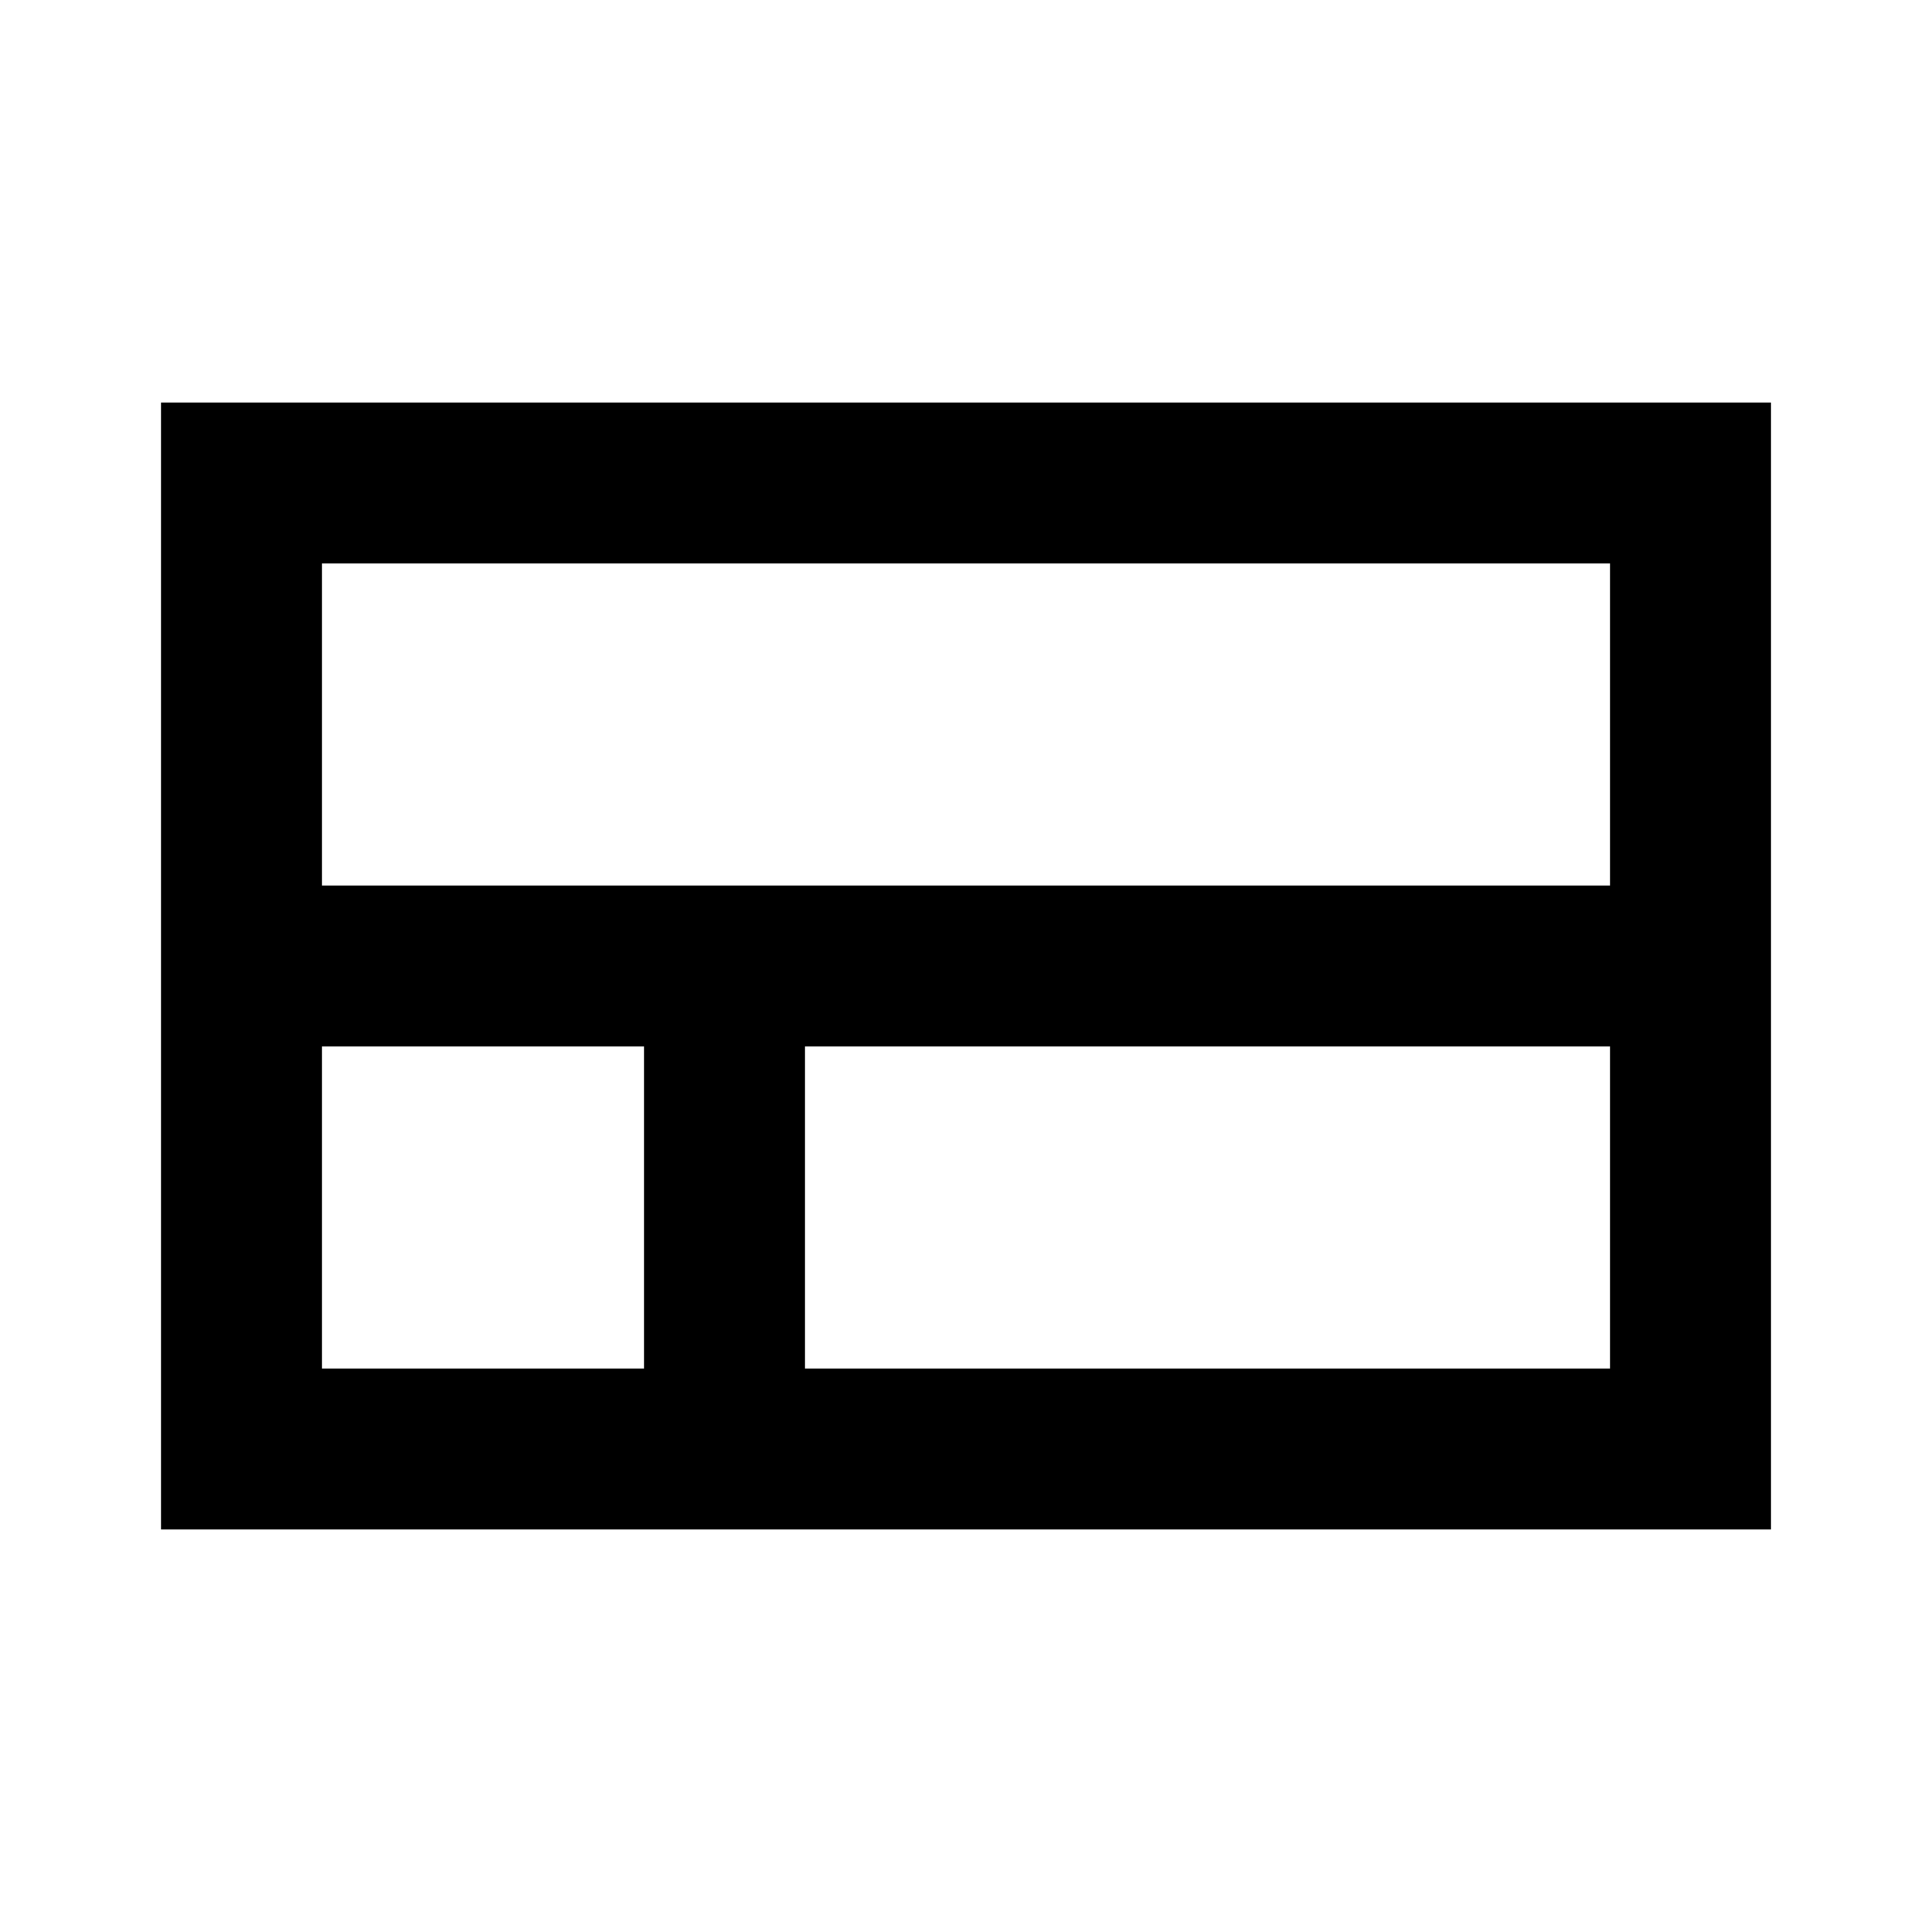 <svg width="24" height="24" viewBox="0 0 24 24" fill="none" xmlns="http://www.w3.org/2000/svg">
<path fill-rule="evenodd" clip-rule="evenodd" d="M2 5H22V19H2V5ZM4 7V11H20V7H4ZM20 13H10V17H20V13ZM8 17V13H4V17H8Z" fill="black"/>
</svg>
